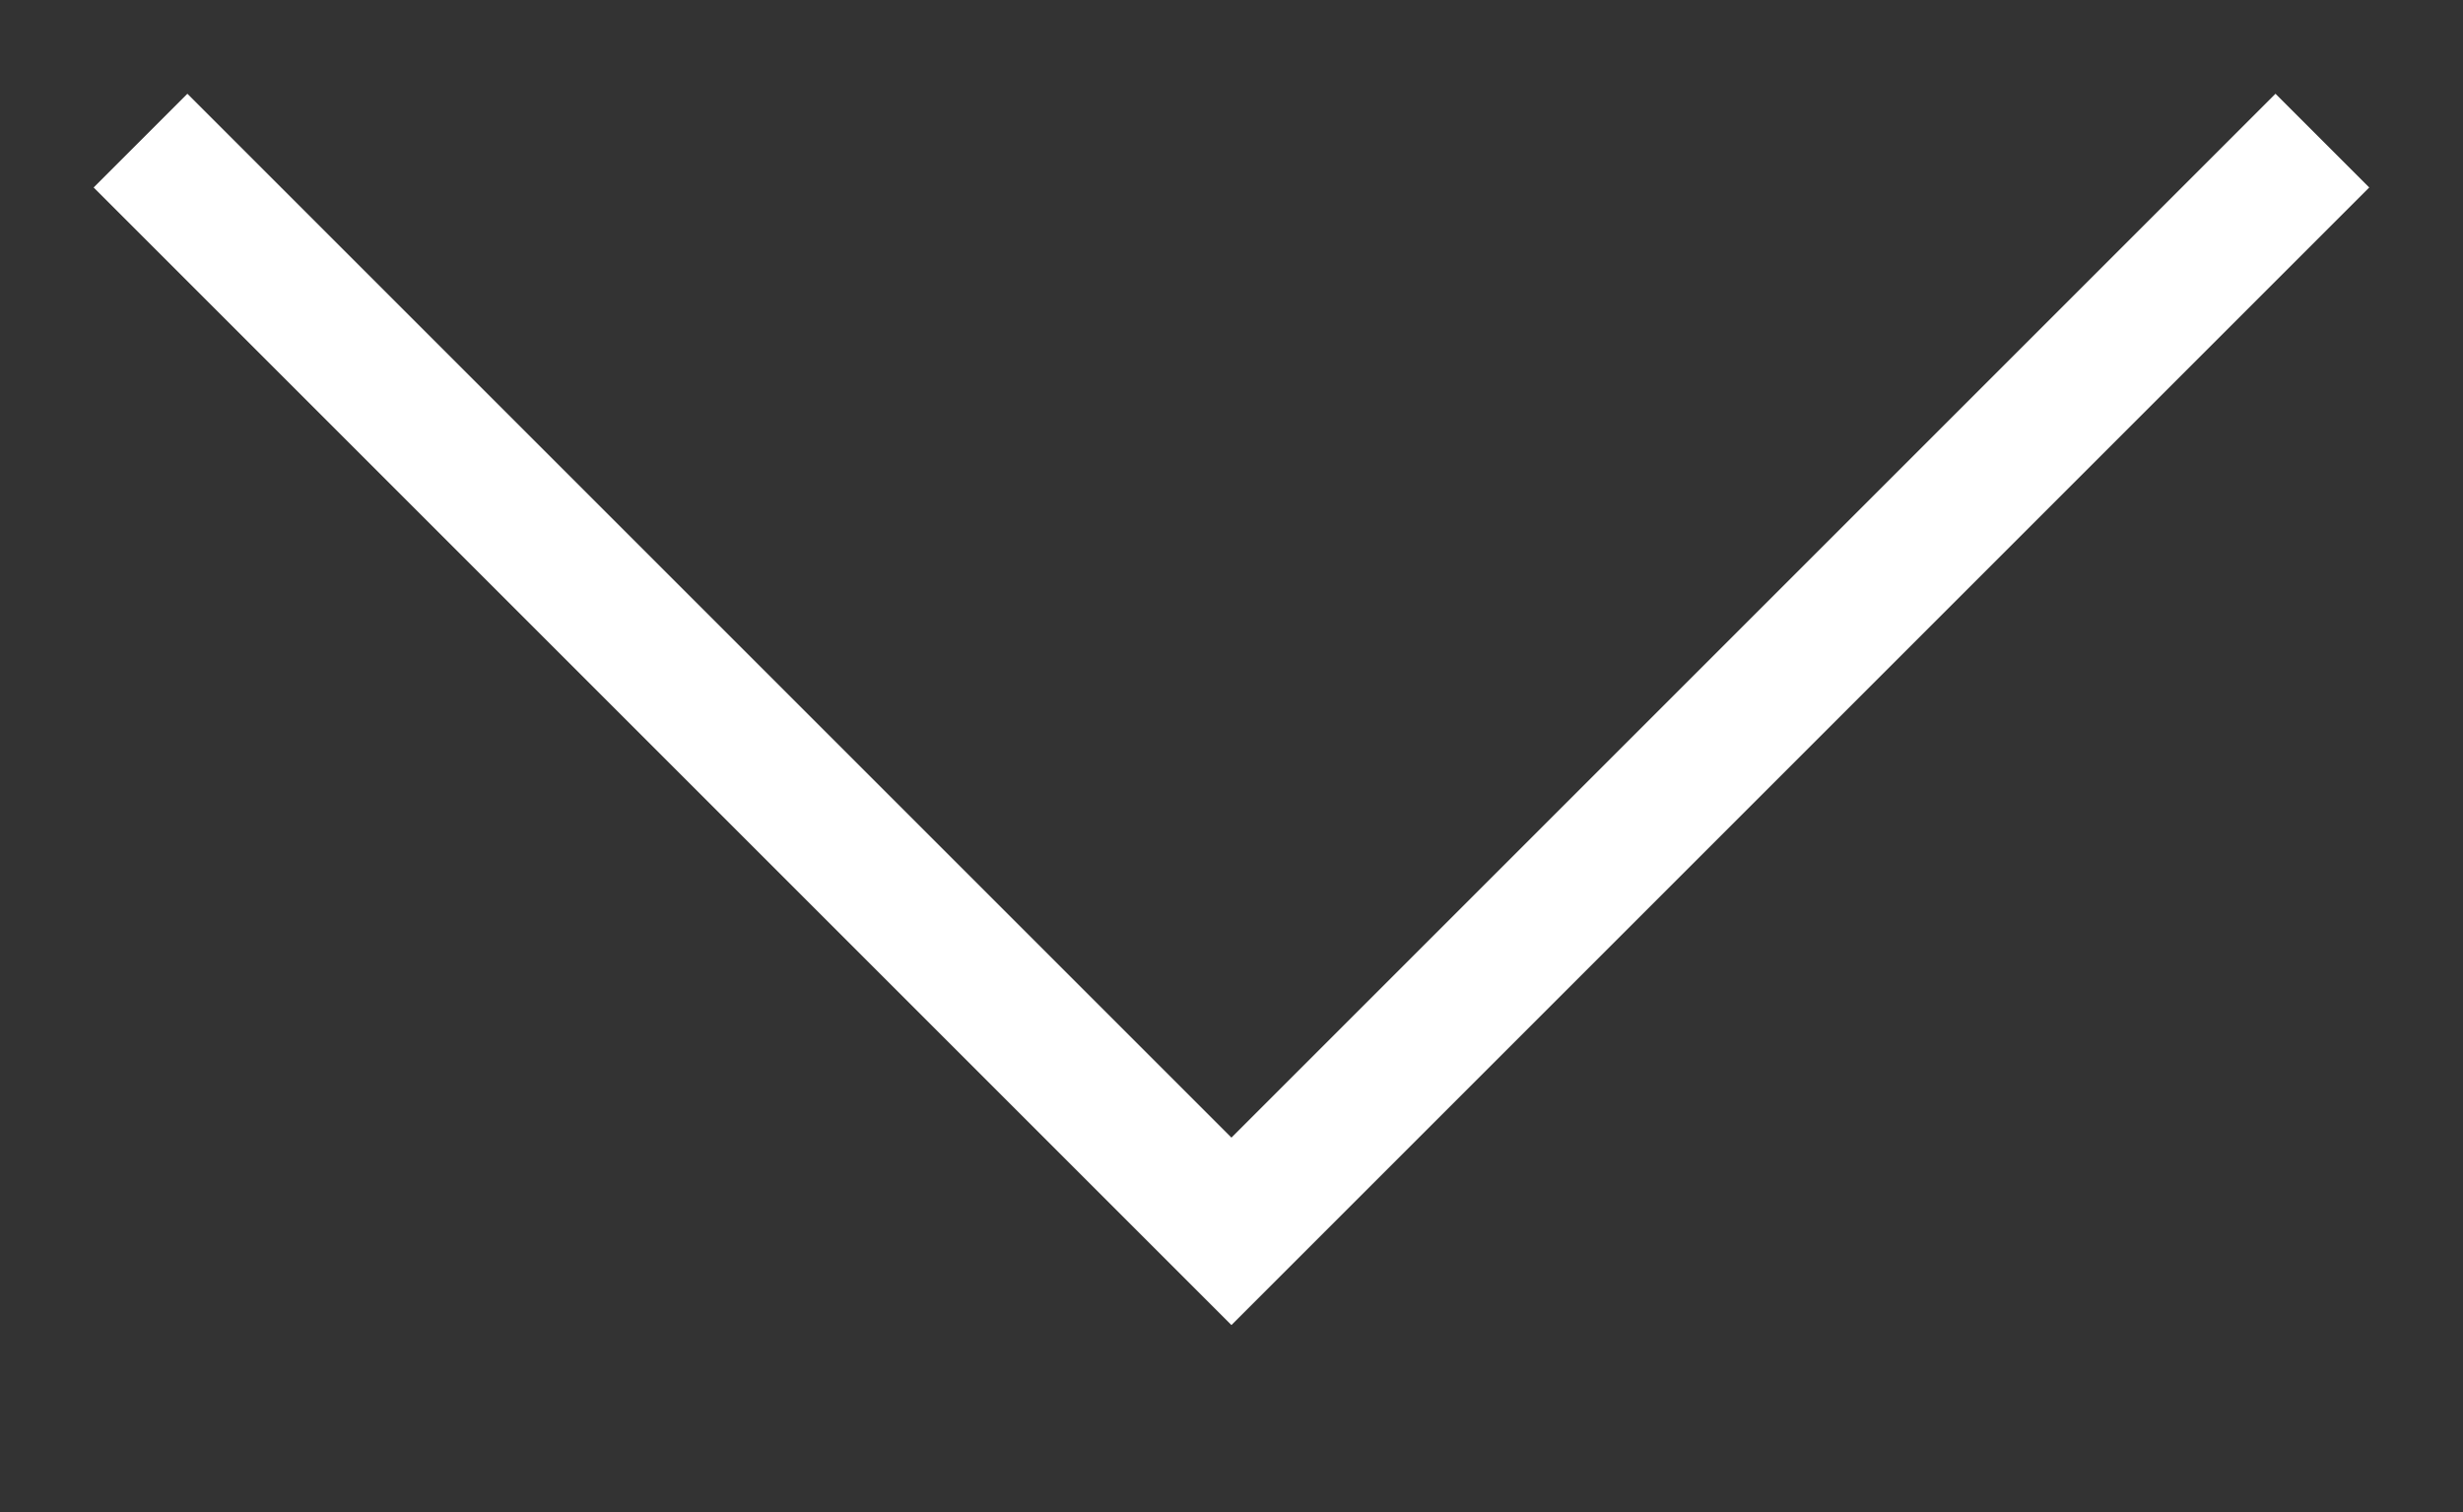 <svg xmlns="http://www.w3.org/2000/svg" width="18.581" height="11.412" viewBox="0 0 18.581 11.412">
  <rect x="0" y="0" width="18.581" height="11.412" fill="#333333" stroke="none"/>
  <defs>
    <style>
      .cls-1 {
        fill: none;
        stroke: #FFFFFF;
        stroke-miterlimit: 10;
        stroke-width: 1px;
      }
    </style>
  </defs>
  <path id="Path_750" data-name="Path 750" class="cls-1" d="M3179.826,255.738l-8.23,8.23-8.23-8.23" transform="translate(-3162.306 -254.677)"/>
</svg>
